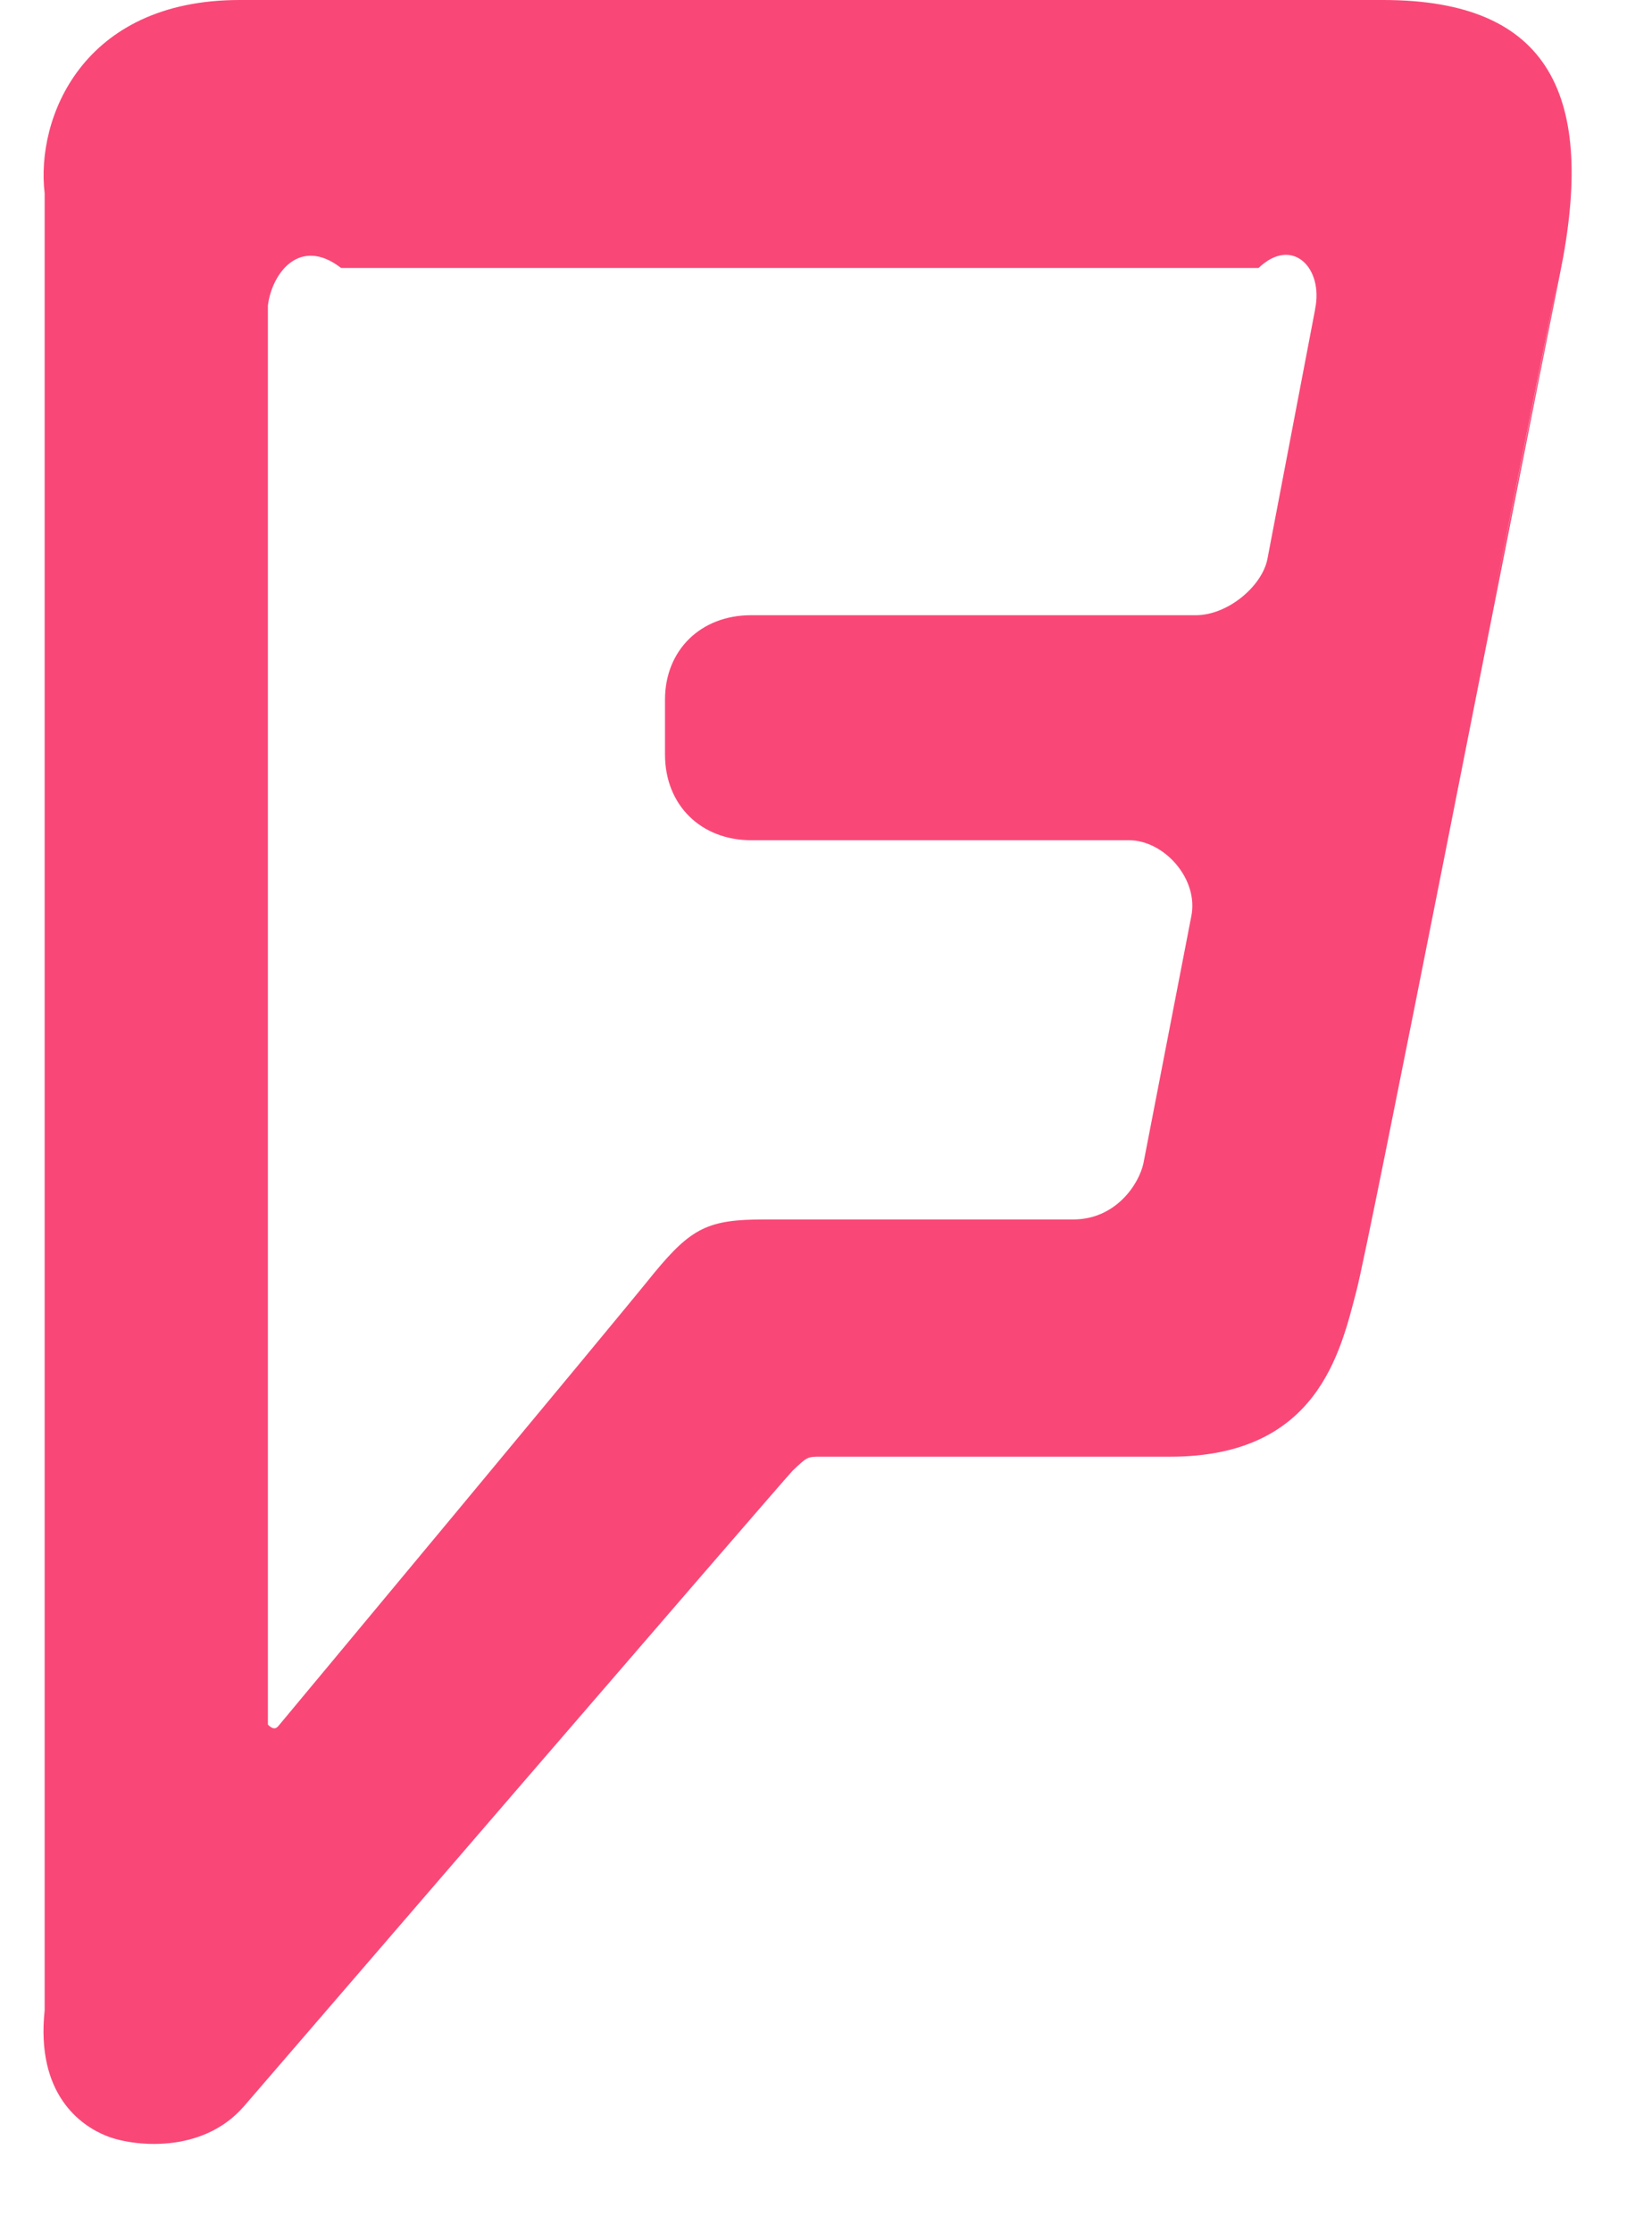 ﻿<?xml version="1.0" encoding="utf-8"?>
<svg version="1.1" xmlns:xlink="http://www.w3.org/1999/xlink" width="37px" height="50px" xmlns="http://www.w3.org/2000/svg">
  <defs>
    <pattern id="BGPattern" patternUnits="userSpaceOnUse" alignment="0 0" imageRepeat="None" />
    <mask fill="white" id="Clip6906">
      <path d="M 29.454 6.922  L 29.454 6.93  L 28.384 12.528  C 28.256 13.134  27.494 13.774  26.782 13.774  L 16.82 13.774  C 15.696 13.774  14.894 14.556  14.894 15.664  L 14.894 16.892  C 14.894 18.03  15.704 18.812  16.826 18.812  L 25.286 18.812  C 26.076 18.812  26.856 19.684  26.68 20.522  L 25.61 26.042  C 25.508 26.522  24.982 27.302  24.04 27.302  L 17.126 27.302  C 15.866 27.302  15.49 27.484  14.648 28.504  C 13.808 29.552  6.236 38.642  6.236 38.642  C 6.162 38.732  6.088 38.7  6 38.612  L 6 6.84  C 6.088 6.122  6.71 5.28  7.64 6  L 28.188 6  C 28.938 5.28  29.648 5.992  29.454 6.922  Z M 30.98 0  L 30.972 0  L 5.366 0  C 1.836 0  0.8 2.656  1 4.328  L 1 45.008  C 0.8 46.888  1.808 47.59  2.378 47.818  C 2.946 48.052  4.516 48.246  5.46 47.162  C 5.46 47.162  17.548 33.134  17.752 32.928  C 18.082 32.614  18.082 32.614  18.382 32.614  L 26.21 32.614  C 29.51 32.614  30.022 30.274  30.382 28.894  C 30.682 27.756  33.89 11.346  34.94 6.124  C 35.75 2.16  34.73 0  30.98 0  Z " fill-rule="evenodd" />
    </mask>
  </defs>
  <g>
    <path d="M 29.454 6.922  L 29.454 6.93  L 28.384 12.528  C 28.256 13.134  27.494 13.774  26.782 13.774  L 16.82 13.774  C 15.696 13.774  14.894 14.556  14.894 15.664  L 14.894 16.892  C 14.894 18.03  15.704 18.812  16.826 18.812  L 25.286 18.812  C 26.076 18.812  26.856 19.684  26.68 20.522  L 25.61 26.042  C 25.508 26.522  24.982 27.302  24.04 27.302  L 17.126 27.302  C 15.866 27.302  15.49 27.484  14.648 28.504  C 13.808 29.552  6.236 38.642  6.236 38.642  C 6.162 38.732  6.088 38.7  6 38.612  L 6 6.84  C 6.088 6.122  6.71 5.28  7.64 6  L 28.188 6  C 28.938 5.28  29.648 5.992  29.454 6.922  Z M 34.918 6.12  L 30.356 28.89  C 30.646 27.734  33.848 11.322  34.918 6.12  Z M 30.98 0  L 30.972 0  L 5.366 0  C 1.836 0  0.8 2.656  1 4.328  L 1 45.008  C 0.8 46.888  1.808 47.59  2.378 47.818  C 2.946 48.052  4.516 48.246  5.46 47.162  C 5.46 47.162  17.548 33.134  17.752 32.928  C 18.082 32.614  18.082 32.614  18.382 32.614  L 26.21 32.614  C 29.51 32.614  30.022 30.274  30.382 28.894  C 30.682 27.756  33.89 11.346  34.94 6.124  C 35.75 2.16  34.73 0  30.98 0  Z " fill-rule="nonzero" fill="rgba(249, 72, 119, 1)" stroke="none" class="fill" />
    <path d="M 29.454 6.922  L 29.454 6.93  L 28.384 12.528  C 28.256 13.134  27.494 13.774  26.782 13.774  L 16.82 13.774  C 15.696 13.774  14.894 14.556  14.894 15.664  L 14.894 16.892  C 14.894 18.03  15.704 18.812  16.826 18.812  L 25.286 18.812  C 26.076 18.812  26.856 19.684  26.68 20.522  L 25.61 26.042  C 25.508 26.522  24.982 27.302  24.04 27.302  L 17.126 27.302  C 15.866 27.302  15.49 27.484  14.648 28.504  C 13.808 29.552  6.236 38.642  6.236 38.642  C 6.162 38.732  6.088 38.7  6 38.612  L 6 6.84  C 6.088 6.122  6.71 5.28  7.64 6  L 28.188 6  C 28.938 5.28  29.648 5.992  29.454 6.922  Z " stroke-width="0" stroke-dasharray="0" stroke="rgba(255, 255, 255, 0)" fill="none" class="stroke" mask="url(#Clip6906)" />
    <path d="M 30.98 0  L 30.972 0  L 5.366 0  C 1.836 0  0.8 2.656  1 4.328  L 1 45.008  C 0.8 46.888  1.808 47.59  2.378 47.818  C 2.946 48.052  4.516 48.246  5.46 47.162  C 5.46 47.162  17.548 33.134  17.752 32.928  C 18.082 32.614  18.082 32.614  18.382 32.614  L 26.21 32.614  C 29.51 32.614  30.022 30.274  30.382 28.894  C 30.682 27.756  33.89 11.346  34.94 6.124  C 35.75 2.16  34.73 0  30.98 0  Z " stroke-width="0" stroke-dasharray="0" stroke="rgba(255, 255, 255, 0)" fill="none" class="stroke" mask="url(#Clip6906)" />
    <path d="M 30.356 28.89  C 30.646 27.734  33.848 11.322  34.918 6.12  " stroke-width="0" stroke-dasharray="0" stroke="rgba(255, 255, 255, 0)" fill="none" class="stroke" />
  </g>
</svg>